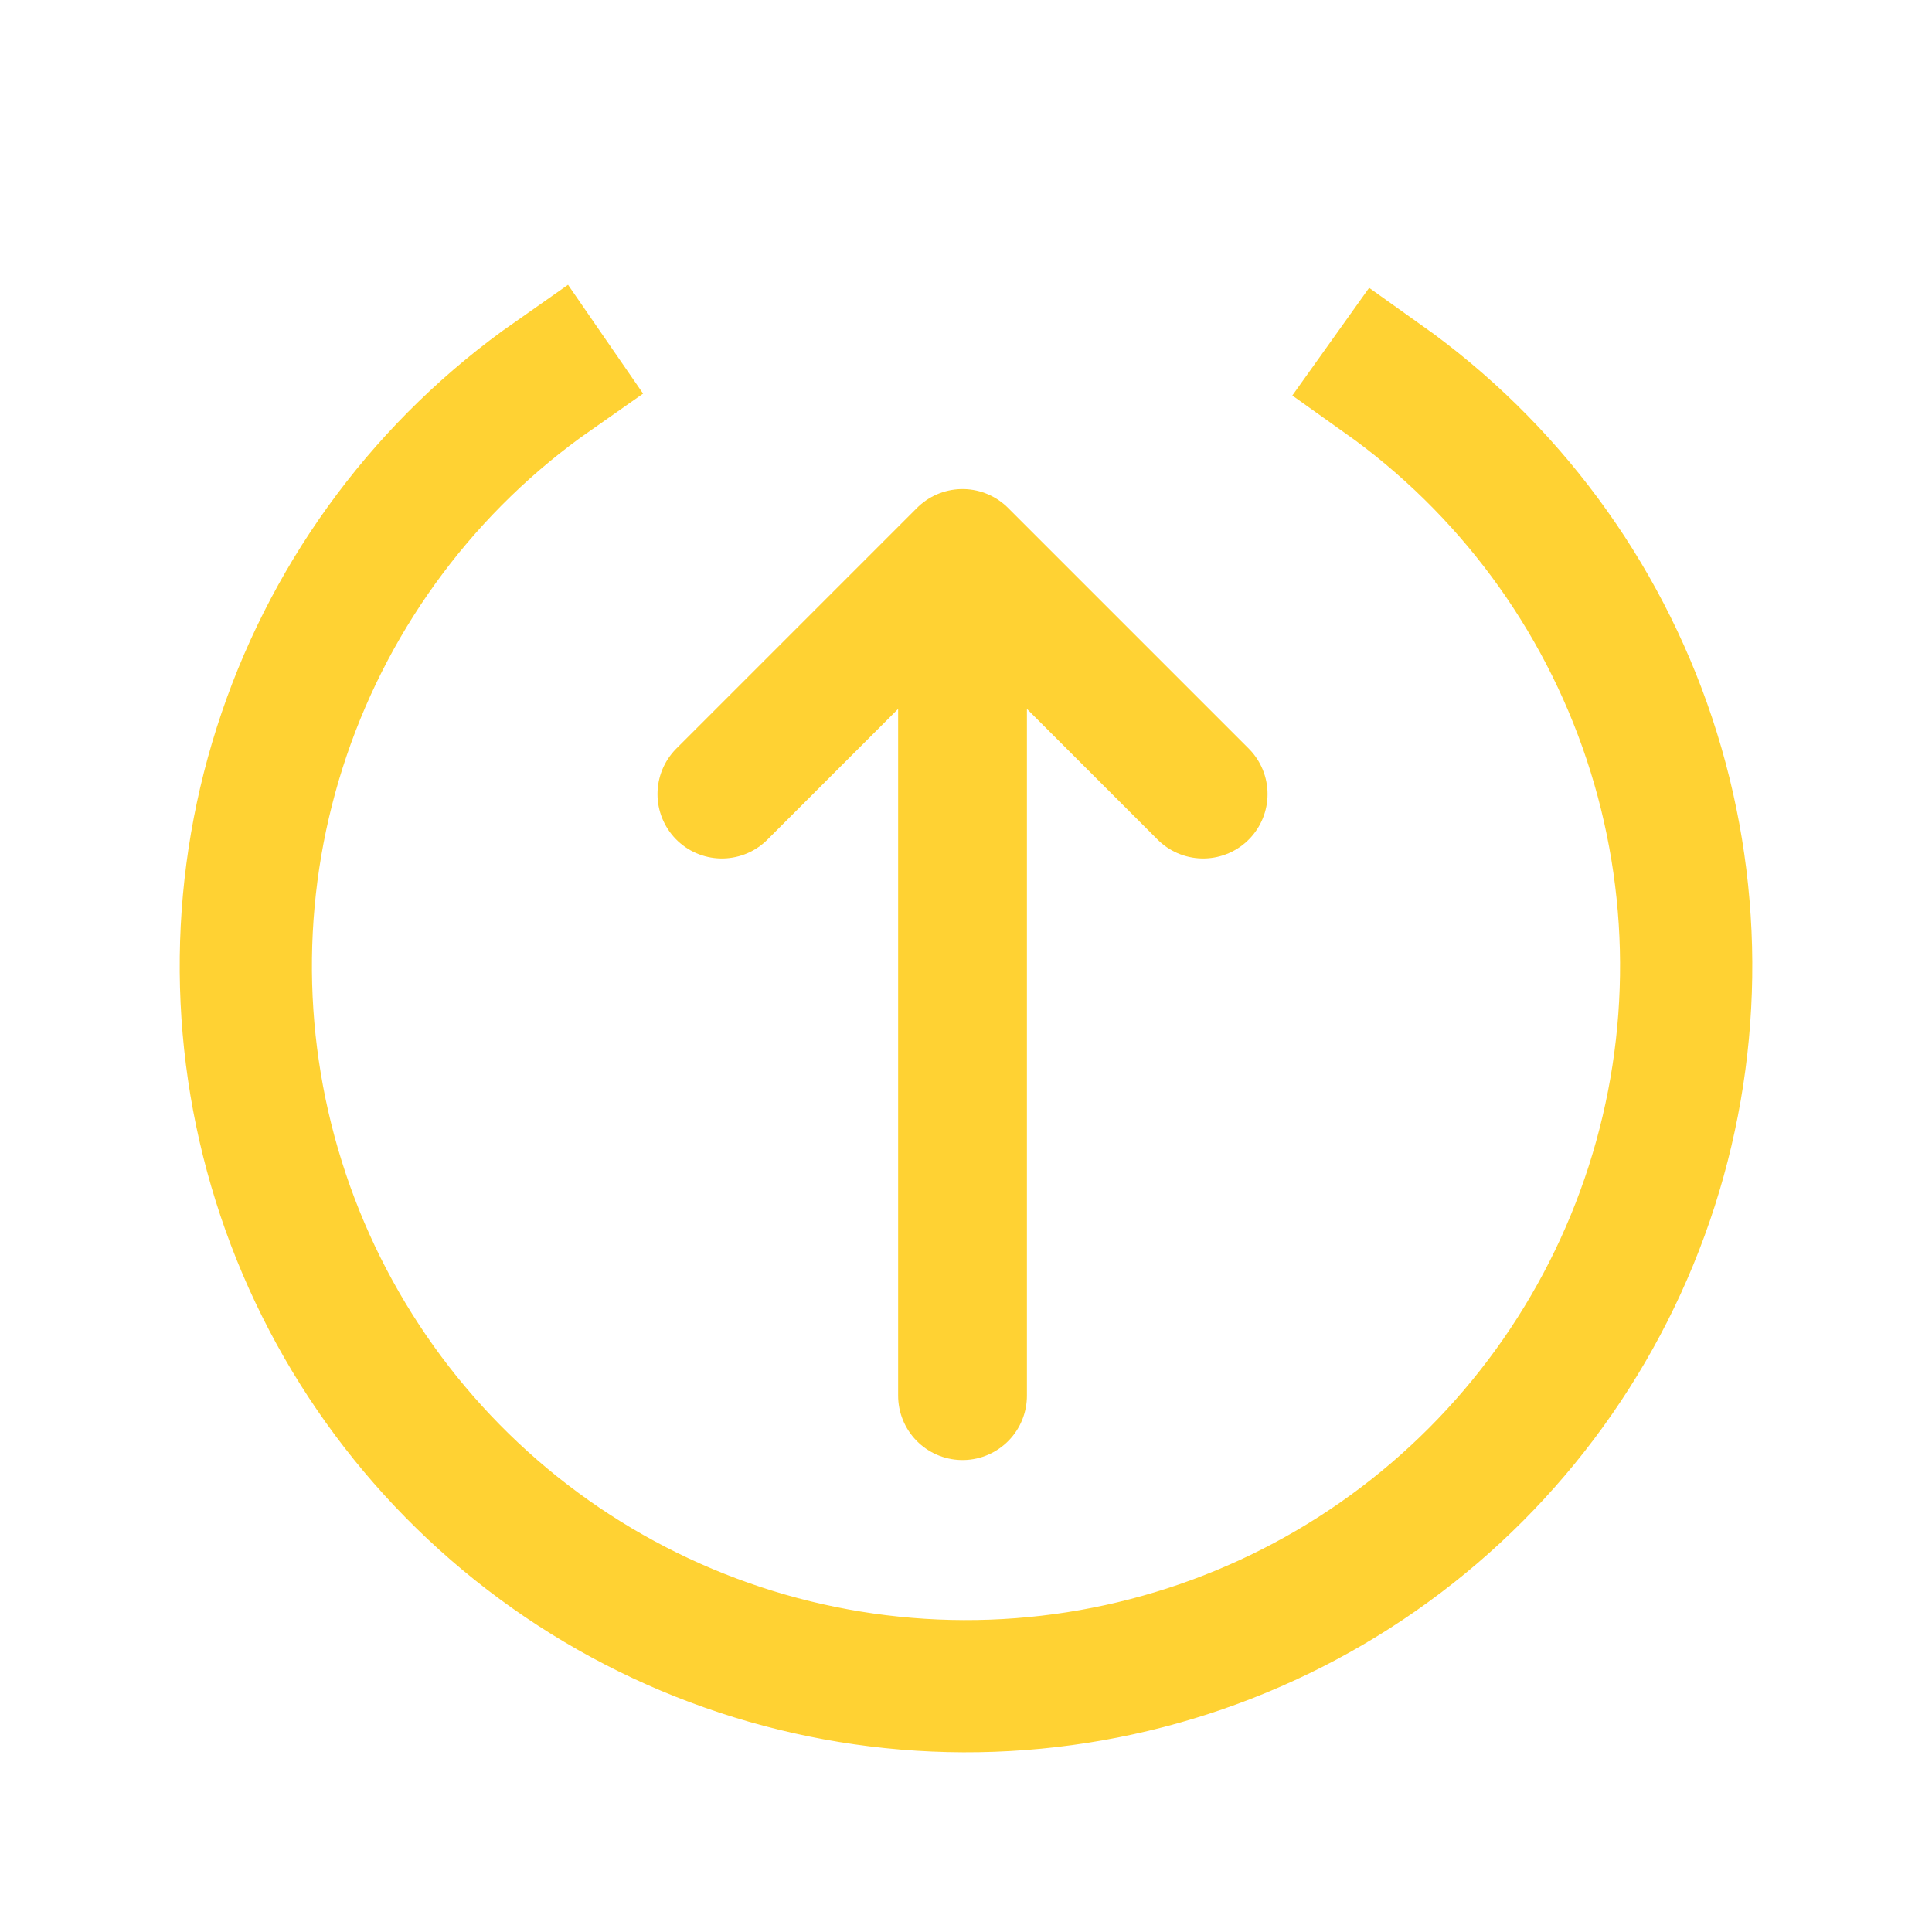 <svg width="60" height="60" viewBox="0 0 60 60" fill="none" xmlns="http://www.w3.org/2000/svg">
<mask id="path-1-outside-1_13_327" maskUnits="userSpaceOnUse" x="-3.117" y="-3.646" width="66.01" height="66.467" fill="black">
<rect fill="white" x="-3.117" y="-3.646" width="66.01" height="66.467"/>
<path d="M42.988 11.726C46.868 14.485 49.77 18.406 51.273 22.924C52.776 27.442 52.801 32.32 51.346 36.853C49.89 41.386 47.03 45.338 43.178 48.137C39.327 50.935 34.684 52.435 29.923 52.419C25.162 52.402 20.53 50.871 16.698 48.046C12.866 45.221 10.032 41.25 8.608 36.707C7.184 32.164 7.242 27.286 8.776 22.779C10.31 18.271 13.238 14.369 17.138 11.638L17.198 11.725C13.317 14.443 10.403 18.327 8.876 22.813C7.35 27.298 7.291 32.154 8.709 36.675C10.126 41.197 12.947 45.149 16.761 47.961C20.575 50.772 25.185 52.297 29.924 52.313C34.662 52.329 39.283 50.836 43.116 48.051C46.949 45.266 49.796 41.332 51.245 36.821C52.693 32.309 52.668 27.454 51.172 22.957C49.677 18.461 46.789 14.558 42.926 11.813L42.988 11.726Z"/>
</mask>
<path d="M42.988 11.726C46.868 14.485 49.77 18.406 51.273 22.924C52.776 27.442 52.801 32.32 51.346 36.853C49.89 41.386 47.03 45.338 43.178 48.137C39.327 50.935 34.684 52.435 29.923 52.419C25.162 52.402 20.53 50.871 16.698 48.046C12.866 45.221 10.032 41.25 8.608 36.707C7.184 32.164 7.242 27.286 8.776 22.779C10.31 18.271 13.238 14.369 17.138 11.638L17.198 11.725C13.317 14.443 10.403 18.327 8.876 22.813C7.35 27.298 7.291 32.154 8.709 36.675C10.126 41.197 12.947 45.149 16.761 47.961C20.575 50.772 25.185 52.297 29.924 52.313C34.662 52.329 39.283 50.836 43.116 48.051C46.949 45.266 49.796 41.332 51.245 36.821C52.693 32.309 52.668 27.454 51.172 22.957C49.677 18.461 46.789 14.558 42.926 11.813L42.988 11.726Z" fill="#FFD233"/>
<path d="M42.988 11.726C46.868 14.485 49.77 18.406 51.273 22.924C52.776 27.442 52.801 32.32 51.346 36.853C49.89 41.386 47.03 45.338 43.178 48.137C39.327 50.935 34.684 52.435 29.923 52.419C25.162 52.402 20.53 50.871 16.698 48.046C12.866 45.221 10.032 41.25 8.608 36.707C7.184 32.164 7.242 27.286 8.776 22.779C10.31 18.271 13.238 14.369 17.138 11.638L17.198 11.725C13.317 14.443 10.403 18.327 8.876 22.813C7.35 27.298 7.291 32.154 8.709 36.675C10.126 41.197 12.947 45.149 16.761 47.961C20.575 50.772 25.185 52.297 29.924 52.313C34.662 52.329 39.283 50.836 43.116 48.051C46.949 45.266 49.796 41.332 51.245 36.821C52.693 32.309 52.668 27.454 51.172 22.957C49.677 18.461 46.789 14.558 42.926 11.813L42.988 11.726Z" stroke="#FFD233" stroke-width="4" mask="url(#path-1-outside-1_13_327)"/>
<path d="M22.419 24.661L29.892 17.188M29.892 17.188V43.343V17.188ZM37.365 24.661L29.892 17.188L37.365 24.661Z" stroke="#FFD233" stroke-width="4" stroke-linecap="round" stroke-linejoin="round"/>
</svg>
